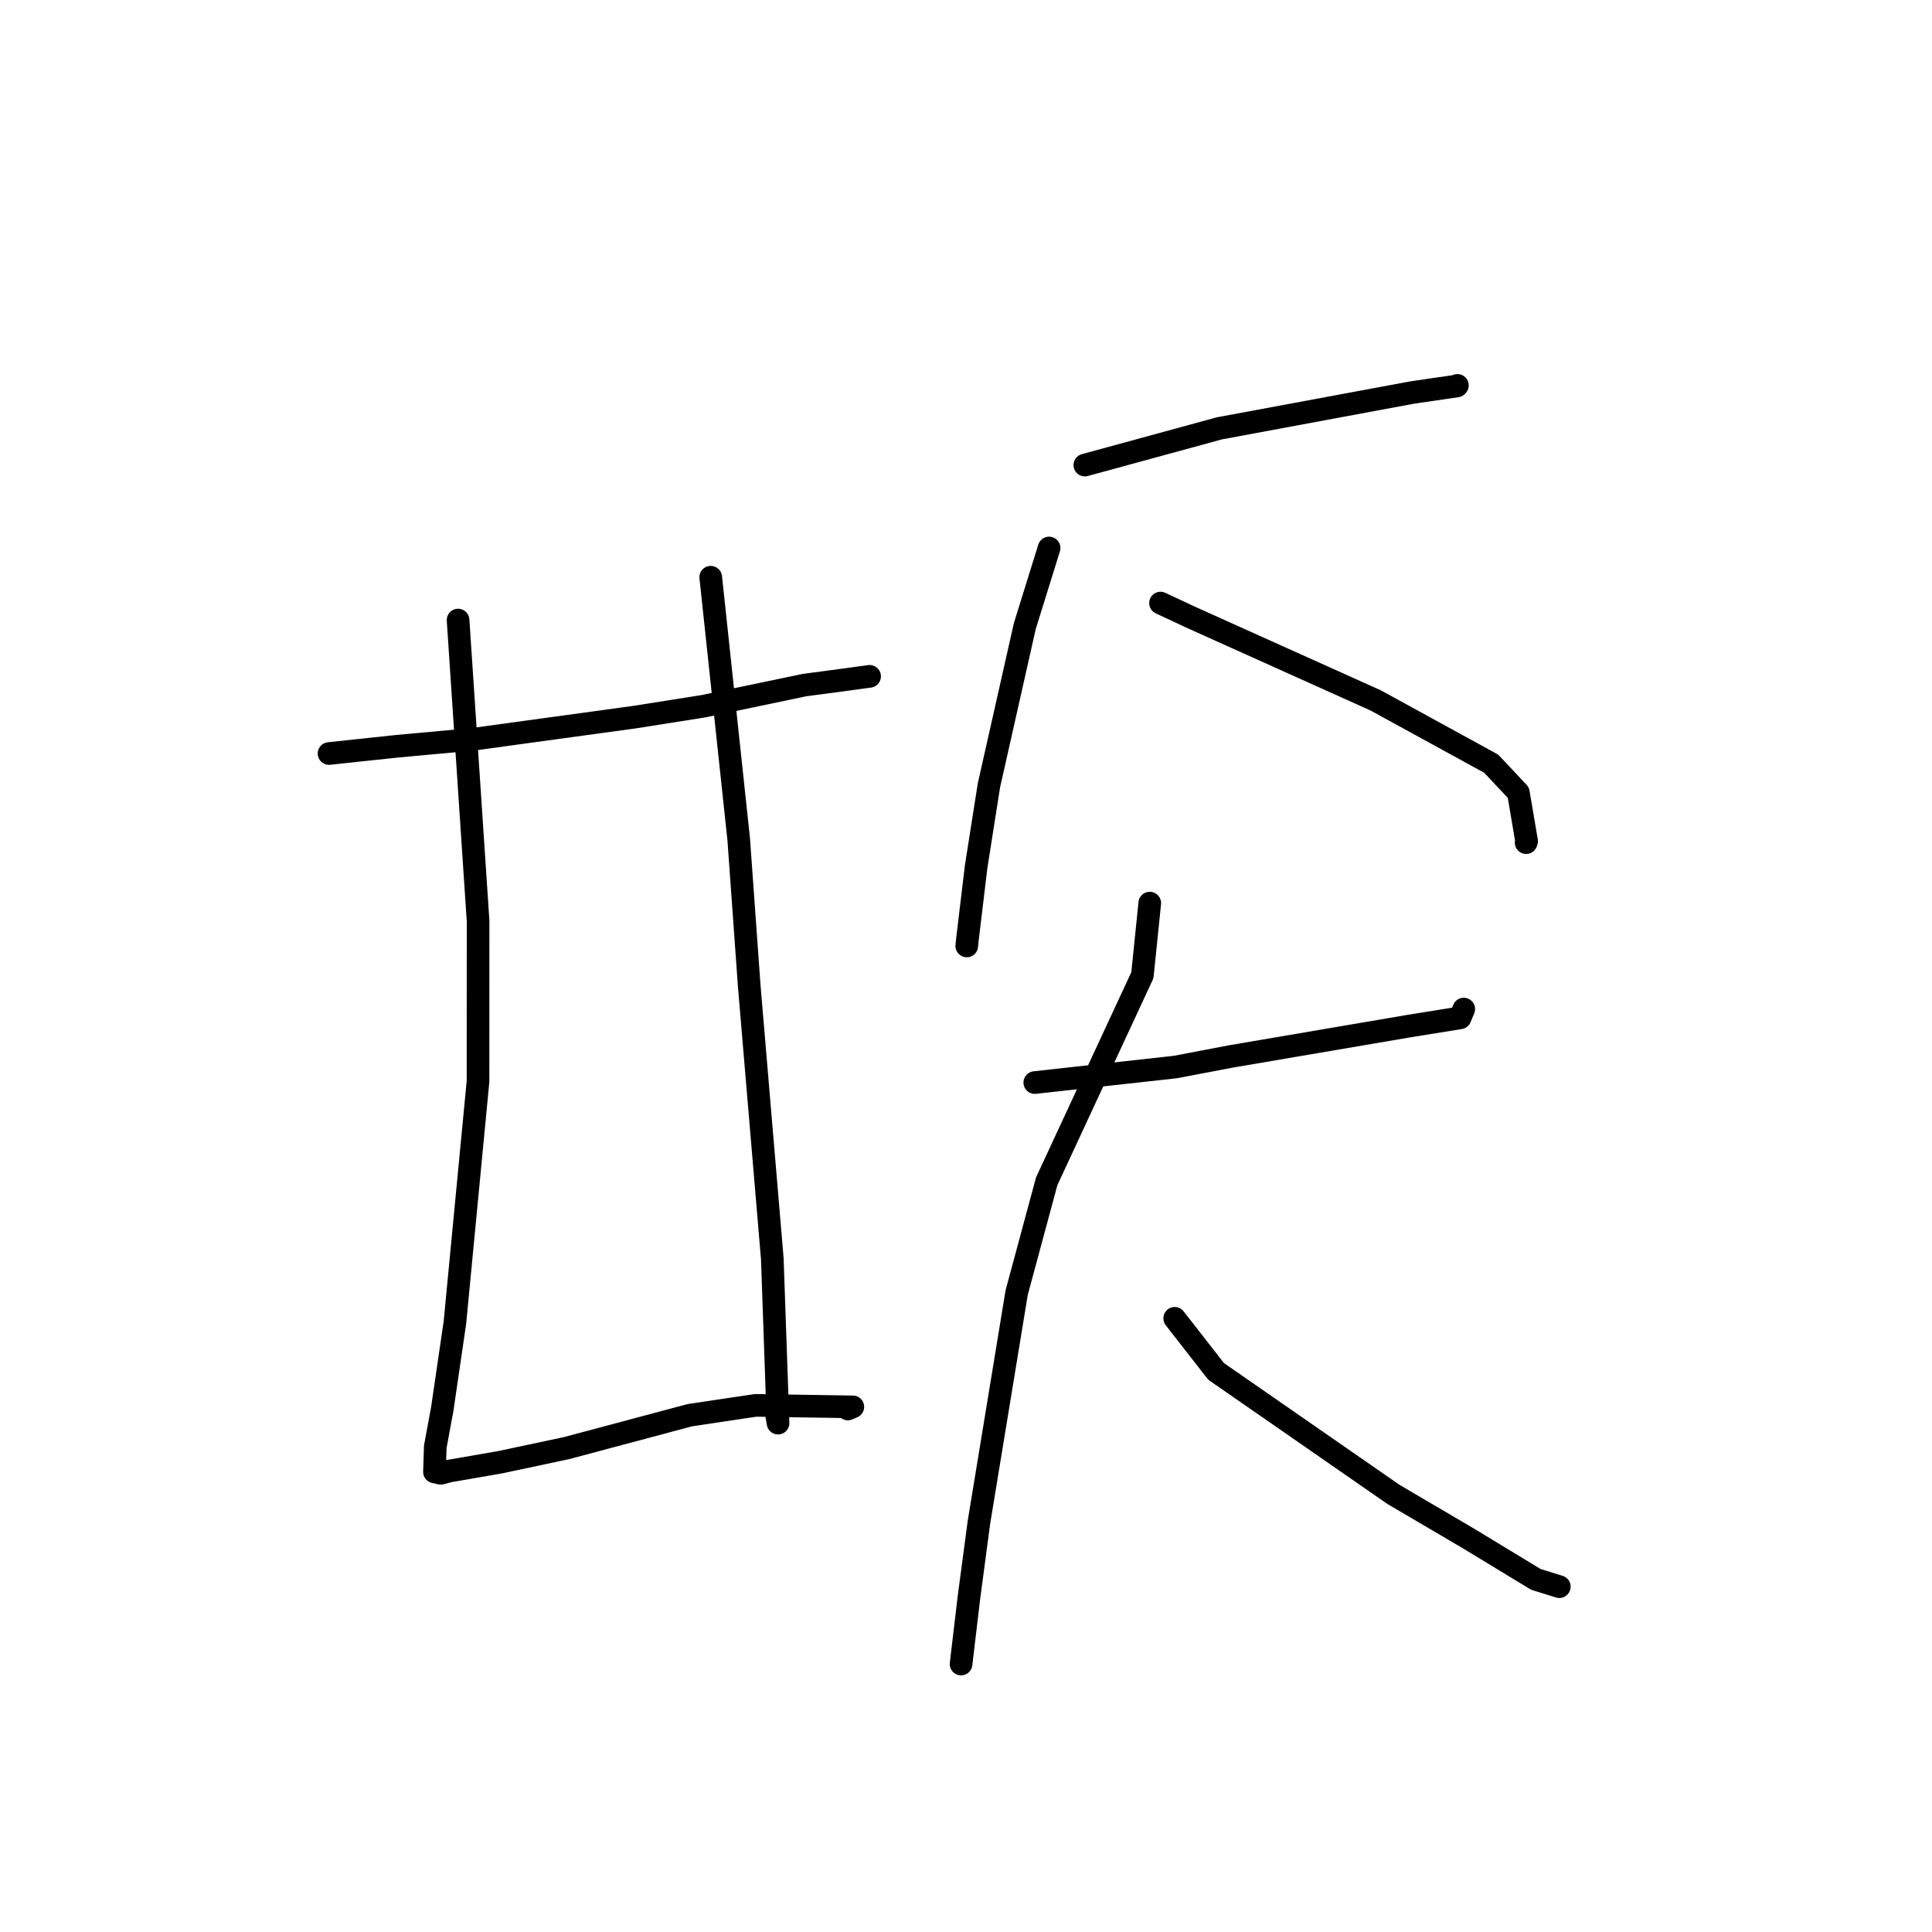 <?xml version="1.0" standalone="no"?>
    <svg width="256" height="256" xmlns="http://www.w3.org/2000/svg" version="1.1">
    <polyline stroke="black" stroke-width="3" stroke-linecap="round" fill="transparent" stroke-linejoin="round" points="43.598 99.845 52.639 98.88 62.625 97.965 84.101 95.02 93.212 93.579 106.582 90.781 111.234 90.162 114.864 89.668 115.227 89.619 " />
        <polyline stroke="black" stroke-width="3" stroke-linecap="round" fill="transparent" stroke-linejoin="round" points="60.697 82.162 63.347 122.034 63.341 143.276 60.279 175.243 58.604 186.686 57.676 191.707 57.568 195.03 58.405 195.222 59.509 194.926 66.283 193.75 74.997 191.899 91.425 187.517 100.137 186.218 113.005 186.416 112.351 186.7 " />
        <polyline stroke="black" stroke-width="3" stroke-linecap="round" fill="transparent" stroke-linejoin="round" points="94.176 76.483 97.886 111.246 99.282 130.708 102.336 166.813 103.095 188.572 102.703 186.275 " />
        <polyline stroke="black" stroke-width="3" stroke-linecap="round" fill="transparent" stroke-linejoin="round" points="143.749 61.625 161.583 56.757 187.161 52.005 193.04 51.148 193.114 51.068 " />
        <polyline stroke="black" stroke-width="3" stroke-linecap="round" fill="transparent" stroke-linejoin="round" points="139.01 72.613 135.792 82.961 131.042 104.048 129.347 114.81 128.189 124.475 128.1 125.344 " />
        <polyline stroke="black" stroke-width="3" stroke-linecap="round" fill="transparent" stroke-linejoin="round" points="153.775 79.911 157.729 81.762 182.301 92.816 197.593 101.195 201.191 105.023 202.284 111.46 202.222 111.654 " />
        <polyline stroke="black" stroke-width="3" stroke-linecap="round" fill="transparent" stroke-linejoin="round" points="137.115 143.445 155.761 141.385 163.095 139.985 186.634 135.973 193.471 134.873 193.912 133.809 193.954 133.707 " />
        <polyline stroke="black" stroke-width="3" stroke-linecap="round" fill="transparent" stroke-linejoin="round" points="152.35 119.669 151.372 129.222 138.694 156.528 134.716 171.266 129.712 201.73 128.393 211.65 127.441 219.69 127.346 220.495 " />
        <polyline stroke="black" stroke-width="3" stroke-linecap="round" fill="transparent" stroke-linejoin="round" points="155.654 174.682 161.134 181.713 184.643 198.018 194.541 203.832 203.502 209.272 206.334 210.155 206.617 210.243 " />
        </svg>